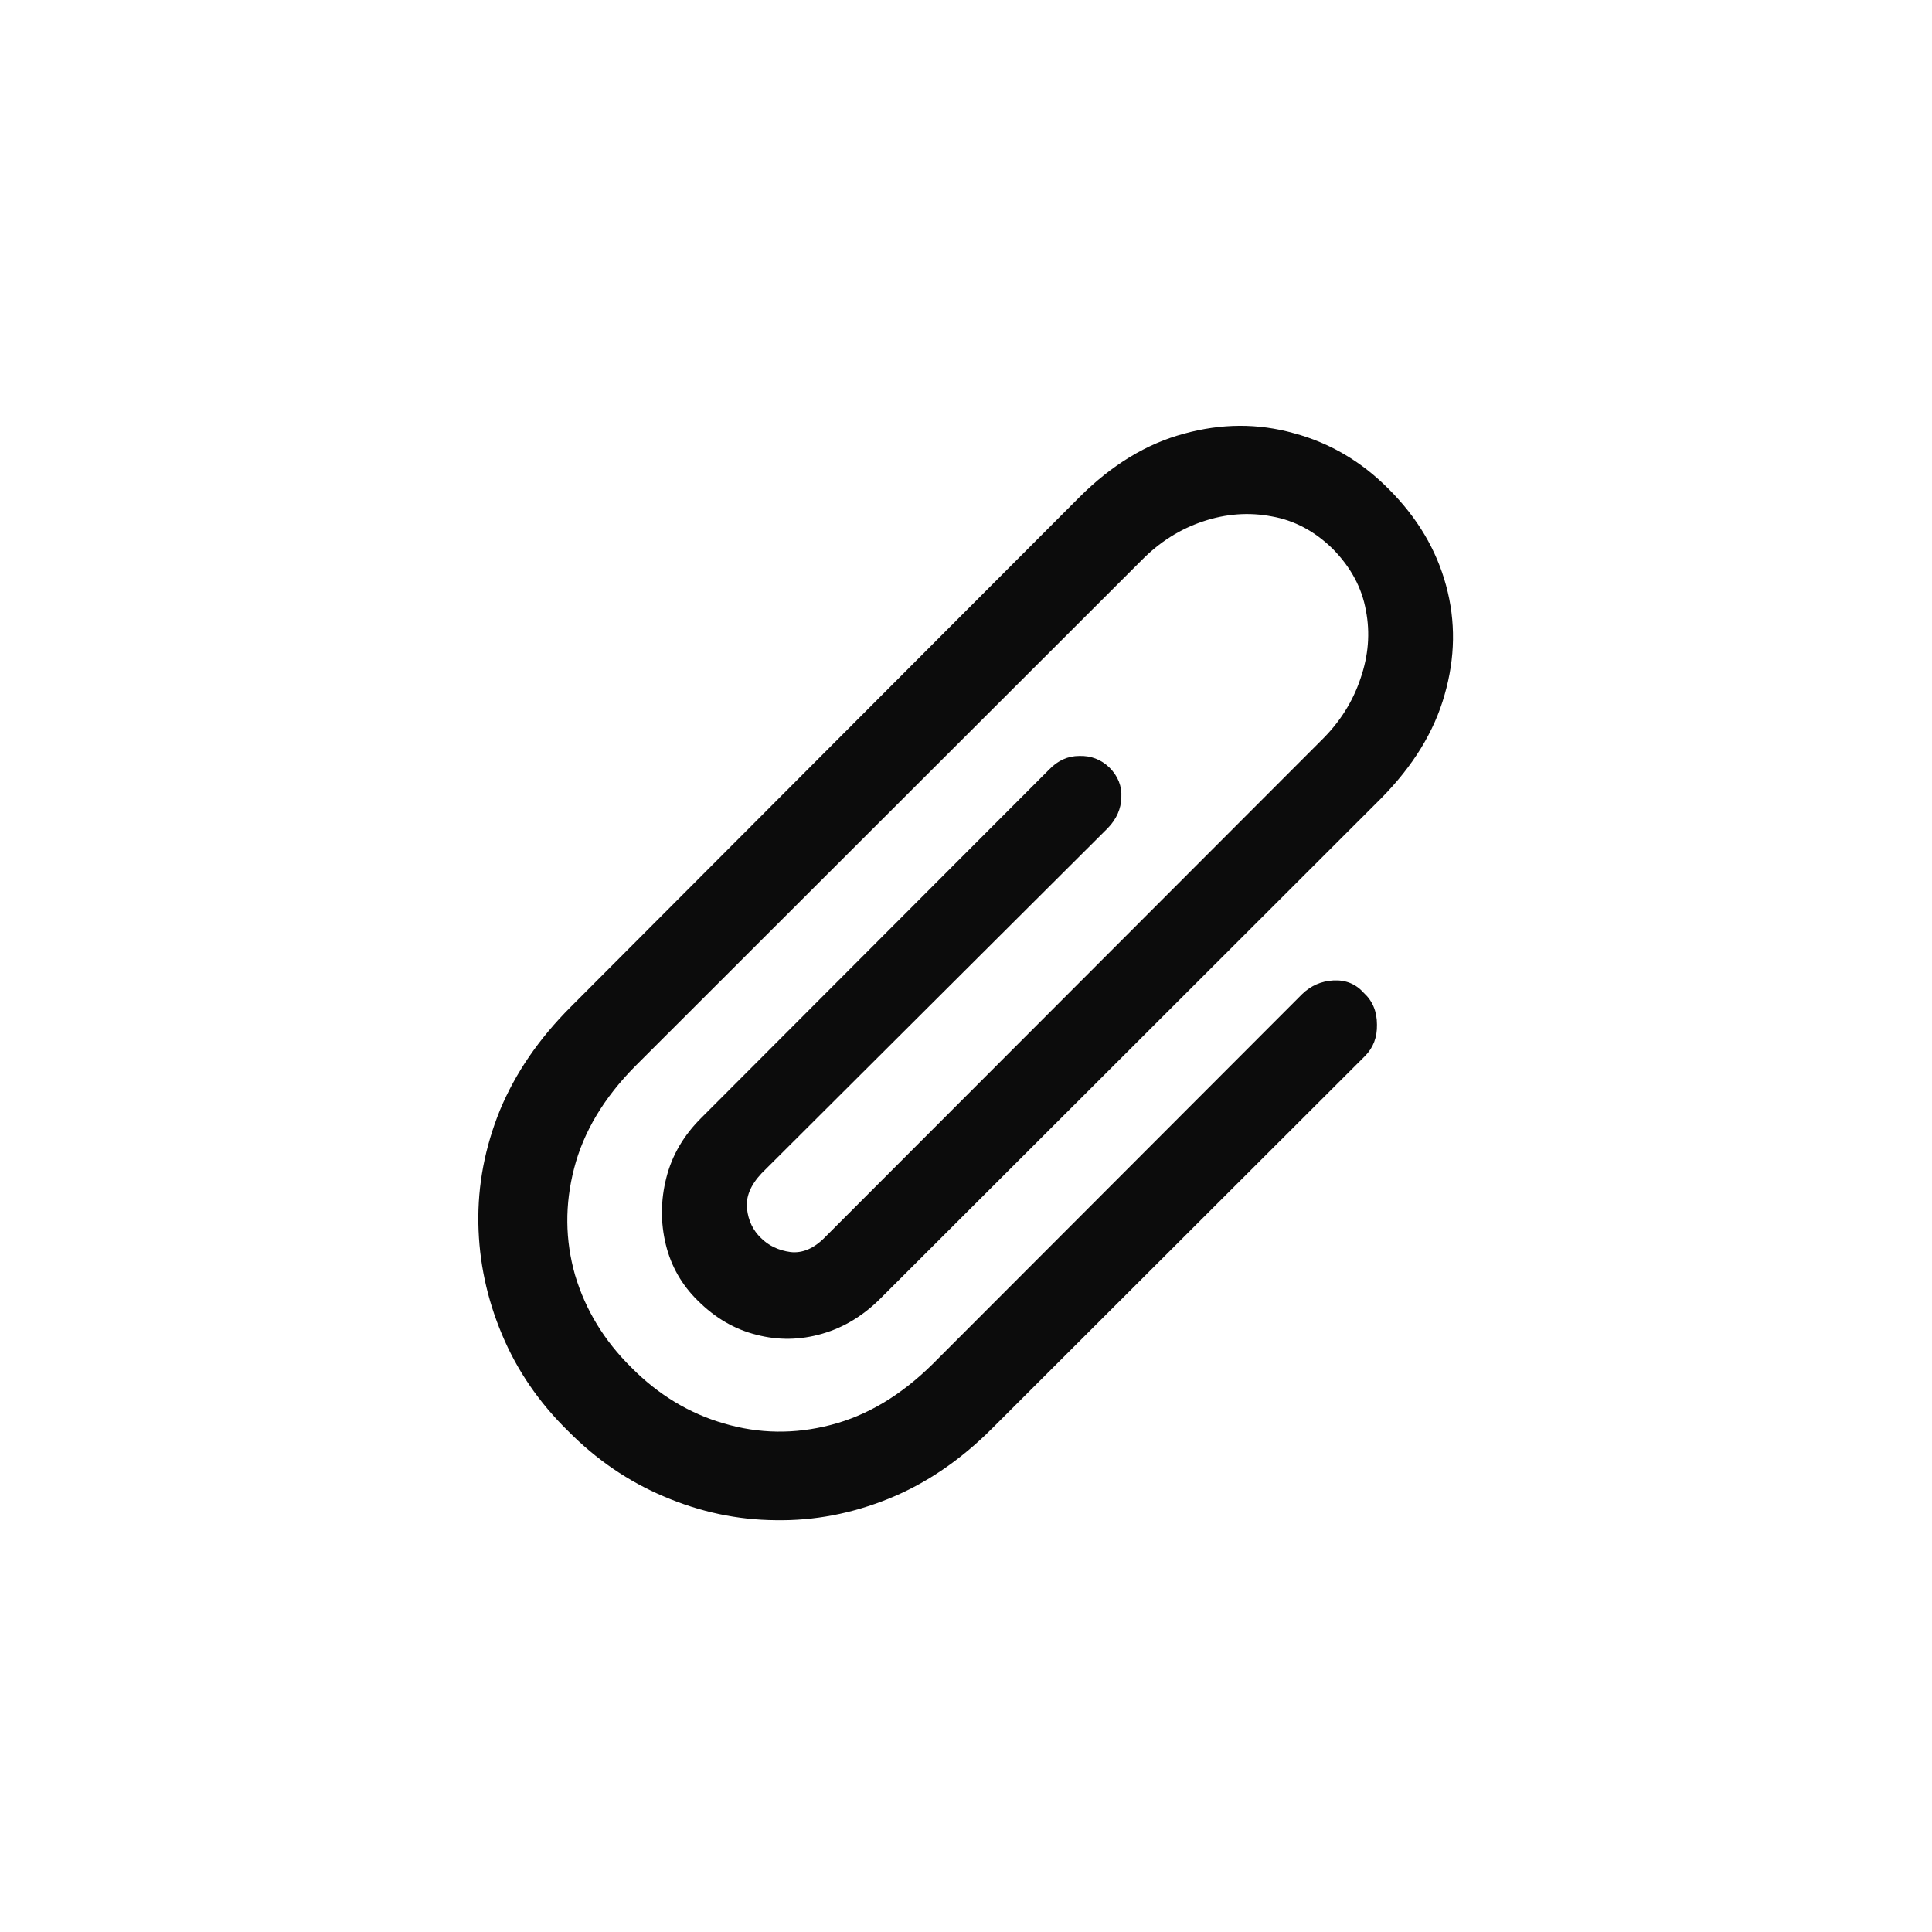 <svg width="32" height="32" viewBox="0 0 32 32" fill="none" xmlns="http://www.w3.org/2000/svg">
    <path d="M21.57 16.463C21.714 16.325 21.885 16.25 22.084 16.239C22.289 16.228 22.458 16.297 22.591 16.447C22.735 16.58 22.807 16.754 22.807 16.97C22.812 17.18 22.746 17.354 22.607 17.493L16.432 23.66C15.906 24.186 15.336 24.573 14.722 24.822C14.107 25.071 13.482 25.19 12.846 25.179C12.215 25.174 11.601 25.044 11.003 24.789C10.411 24.54 9.88 24.178 9.409 23.702C8.928 23.231 8.562 22.697 8.313 22.1C8.064 21.508 7.934 20.896 7.923 20.265C7.912 19.629 8.031 19.003 8.28 18.389C8.535 17.775 8.925 17.205 9.451 16.679L17.876 8.237C18.413 7.701 18.991 7.349 19.611 7.183C20.231 7.012 20.837 7.009 21.429 7.175C22.026 7.335 22.552 7.645 23.006 8.104C23.476 8.575 23.792 9.106 23.952 9.698C24.113 10.29 24.104 10.894 23.927 11.508C23.756 12.117 23.404 12.689 22.873 13.226L14.605 21.485C14.312 21.784 13.983 21.986 13.618 22.091C13.252 22.197 12.89 22.202 12.53 22.108C12.171 22.019 11.847 21.831 11.559 21.544C11.293 21.283 11.116 20.974 11.028 20.614C10.939 20.248 10.942 19.881 11.036 19.51C11.13 19.134 11.327 18.799 11.626 18.505L17.378 12.745C17.522 12.595 17.688 12.521 17.876 12.521C18.07 12.515 18.236 12.579 18.374 12.711C18.518 12.855 18.584 13.021 18.573 13.21C18.568 13.398 18.493 13.566 18.349 13.716L12.613 19.435C12.431 19.629 12.35 19.825 12.373 20.024C12.395 20.218 12.472 20.379 12.605 20.506C12.732 20.633 12.896 20.711 13.095 20.738C13.294 20.76 13.485 20.677 13.668 20.489L21.885 12.263C22.19 11.964 22.405 11.624 22.533 11.242C22.666 10.86 22.696 10.484 22.624 10.113C22.558 9.737 22.375 9.397 22.076 9.092C21.777 8.799 21.44 8.619 21.064 8.553C20.687 8.481 20.308 8.508 19.926 8.636C19.544 8.763 19.204 8.979 18.905 9.283L10.521 17.659C10.001 18.184 9.664 18.749 9.509 19.352C9.354 19.95 9.359 20.539 9.525 21.12C9.697 21.696 10.007 22.205 10.455 22.648C10.903 23.101 11.415 23.411 11.991 23.577C12.572 23.749 13.161 23.757 13.759 23.602C14.362 23.447 14.926 23.11 15.452 22.589L21.57 16.463Z" fill="black" fill-opacity="0.95" style="fill:black;fill-opacity:0.95;"/>
</svg>
